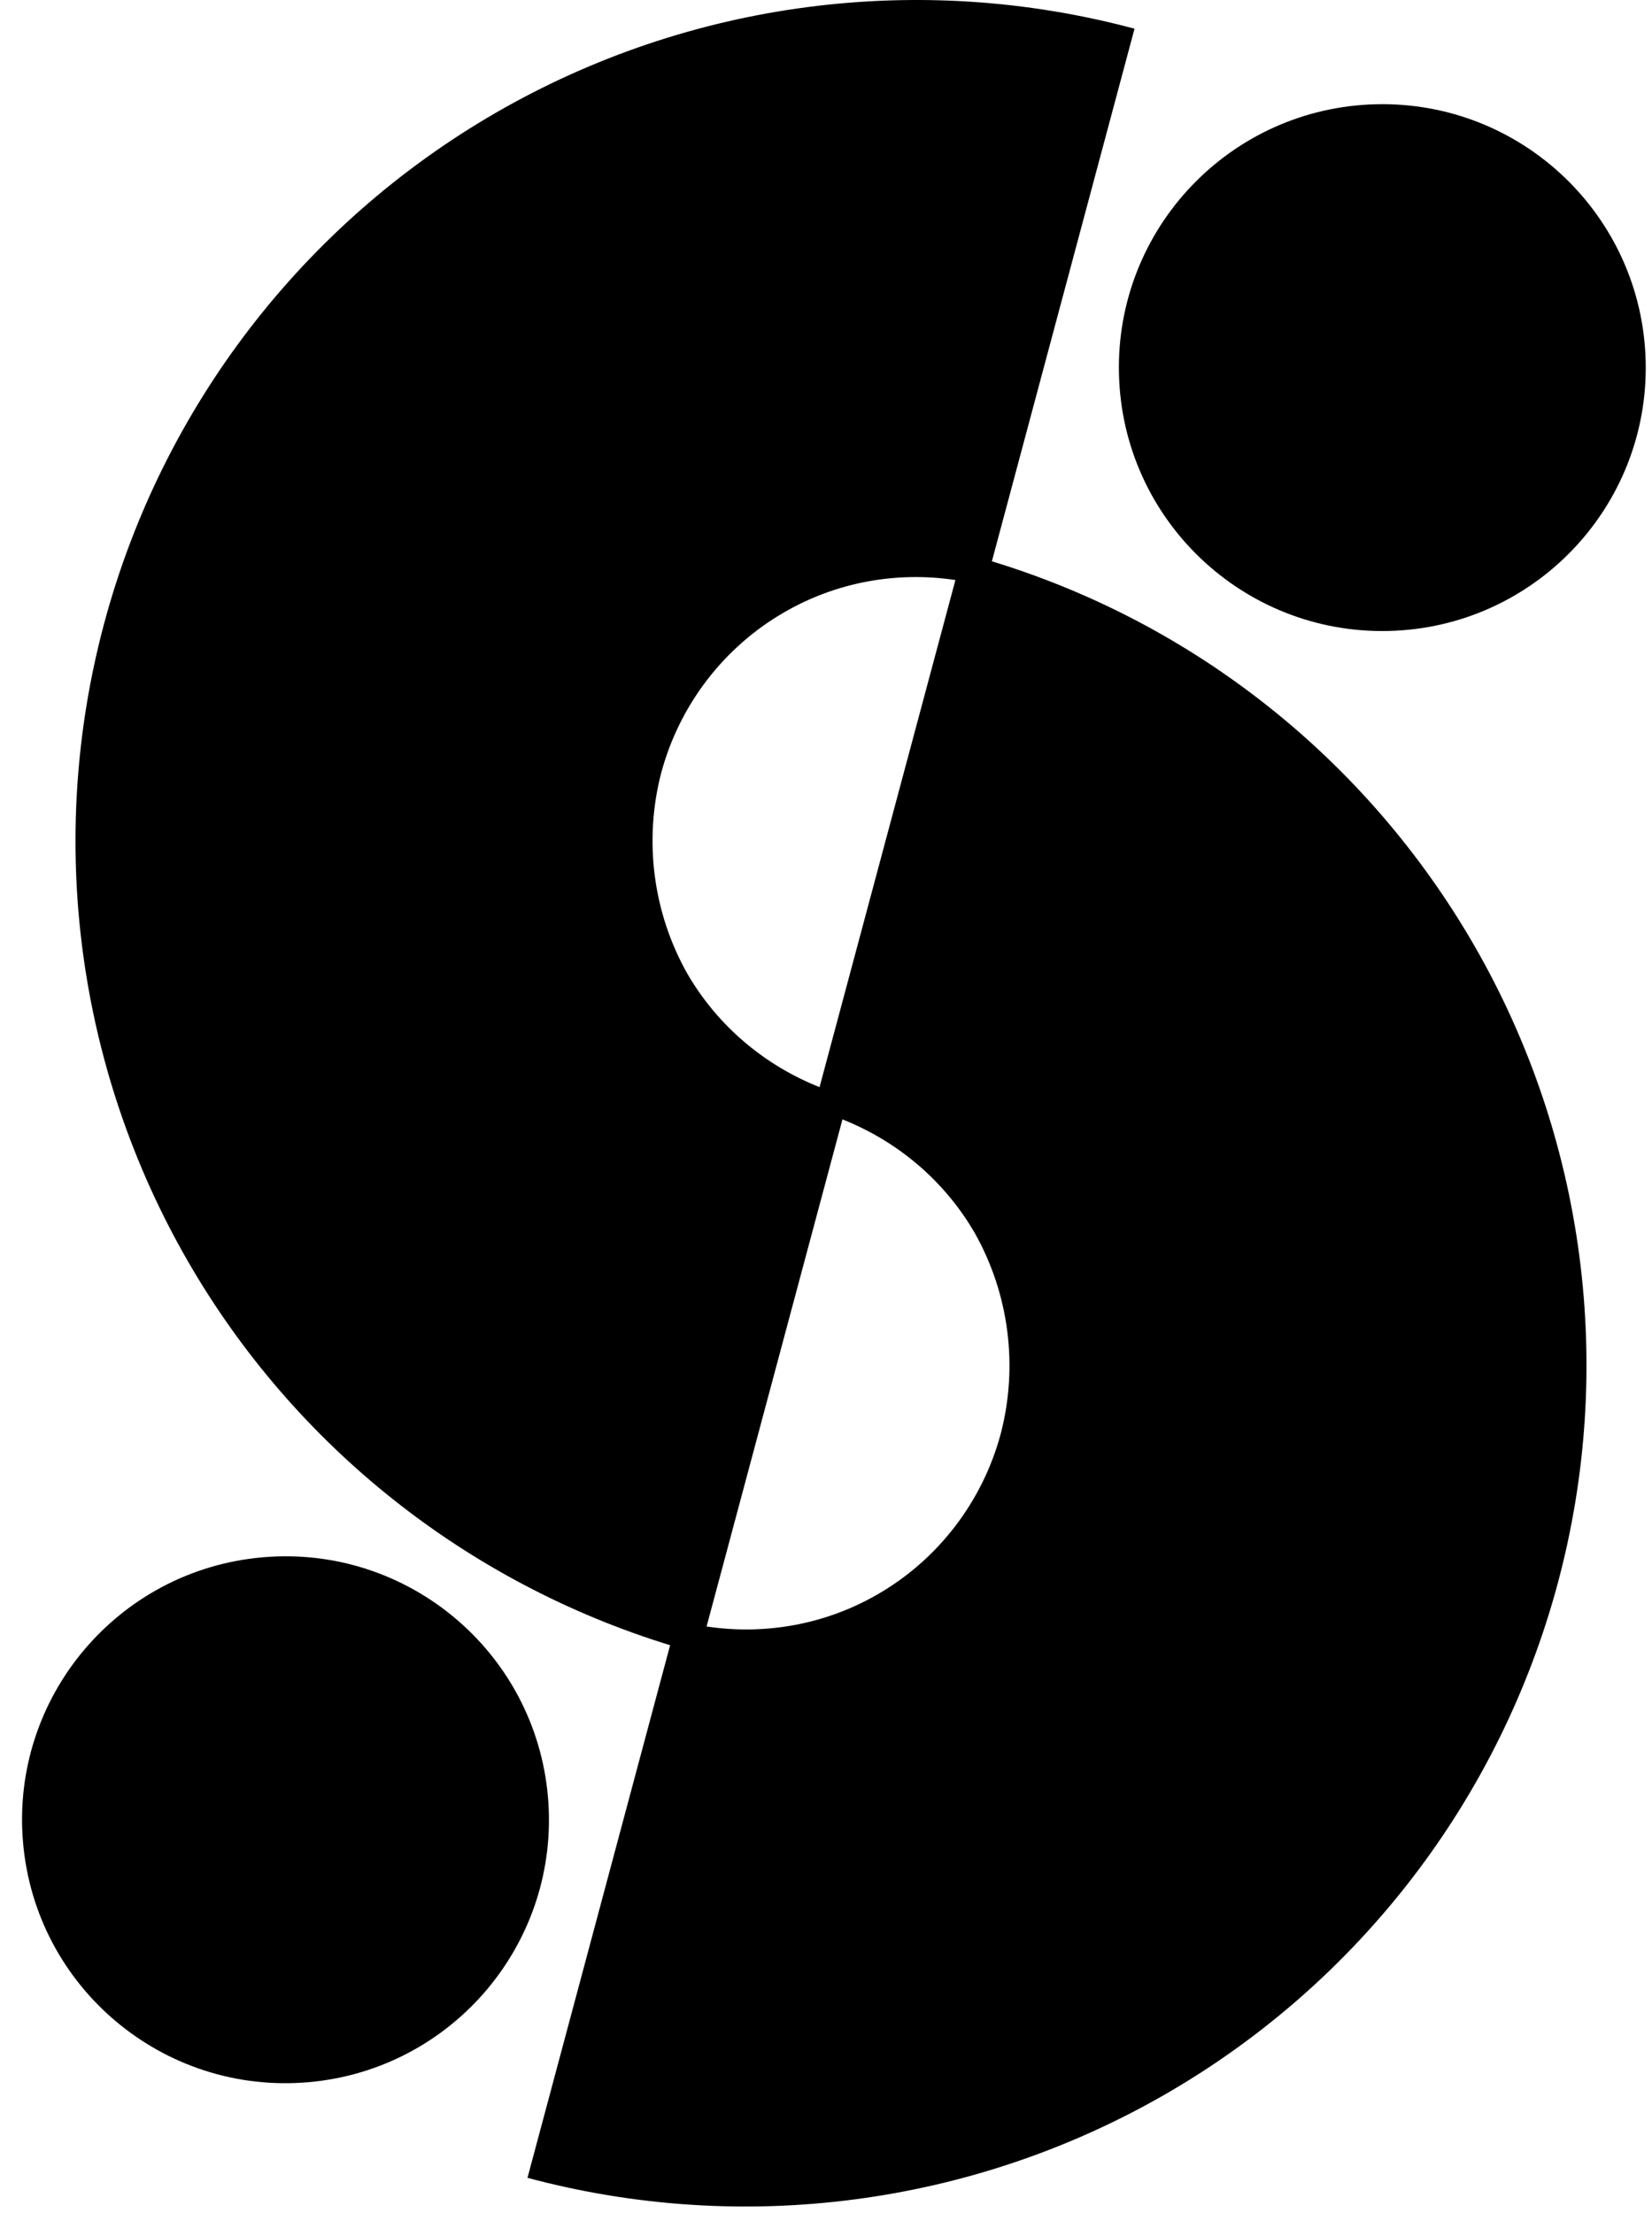 <svg width="53" height="71" viewBox="0 0 53 71" fill="none" xmlns="http://www.w3.org/2000/svg">
<path d="M31.822 18.008L36.398 0.921C29.483 -0.933 22.117 0.036 15.921 3.61C9.724 7.185 5.197 13.081 3.343 19.996C1.489 26.91 2.458 34.276 6.033 40.473C9.457 46.403 14.985 50.779 21.499 52.783L16.923 69.87C23.838 71.724 31.204 70.755 37.4 67.181C43.597 63.606 48.123 57.71 49.977 50.795C51.831 43.88 50.863 36.514 47.288 30.318C43.864 24.388 38.336 19.996 31.822 18.008ZM21.215 24.789C21.8 22.618 23.22 20.764 25.157 19.645C26.828 18.676 28.765 18.325 30.652 18.609L26.293 34.878C24.523 34.176 23.019 32.907 22.05 31.236C20.948 29.282 20.648 26.961 21.215 24.789ZM32.105 46.002C31.521 48.173 30.101 50.027 28.164 51.146C26.493 52.115 24.556 52.466 22.669 52.182L27.028 35.913C28.798 36.615 30.302 37.884 31.27 39.554C32.373 41.509 32.673 43.83 32.105 46.002Z" fill="#000"/>
<path d="M9.9 66.802C14.55 66.393 17.988 62.292 17.579 57.642C17.17 52.993 13.069 49.554 8.419 49.963C3.77 50.372 0.331 54.473 0.74 59.123C1.149 63.773 5.25 67.211 9.9 66.802Z" fill="#000"/>
<path d="M44.551 20.243C49.217 20.131 52.909 16.257 52.797 11.591C52.684 6.924 48.811 3.233 44.144 3.345C39.478 3.457 35.786 7.331 35.899 11.997C36.011 16.663 39.885 20.355 44.551 20.243Z" fill="#000"/>
</svg>
